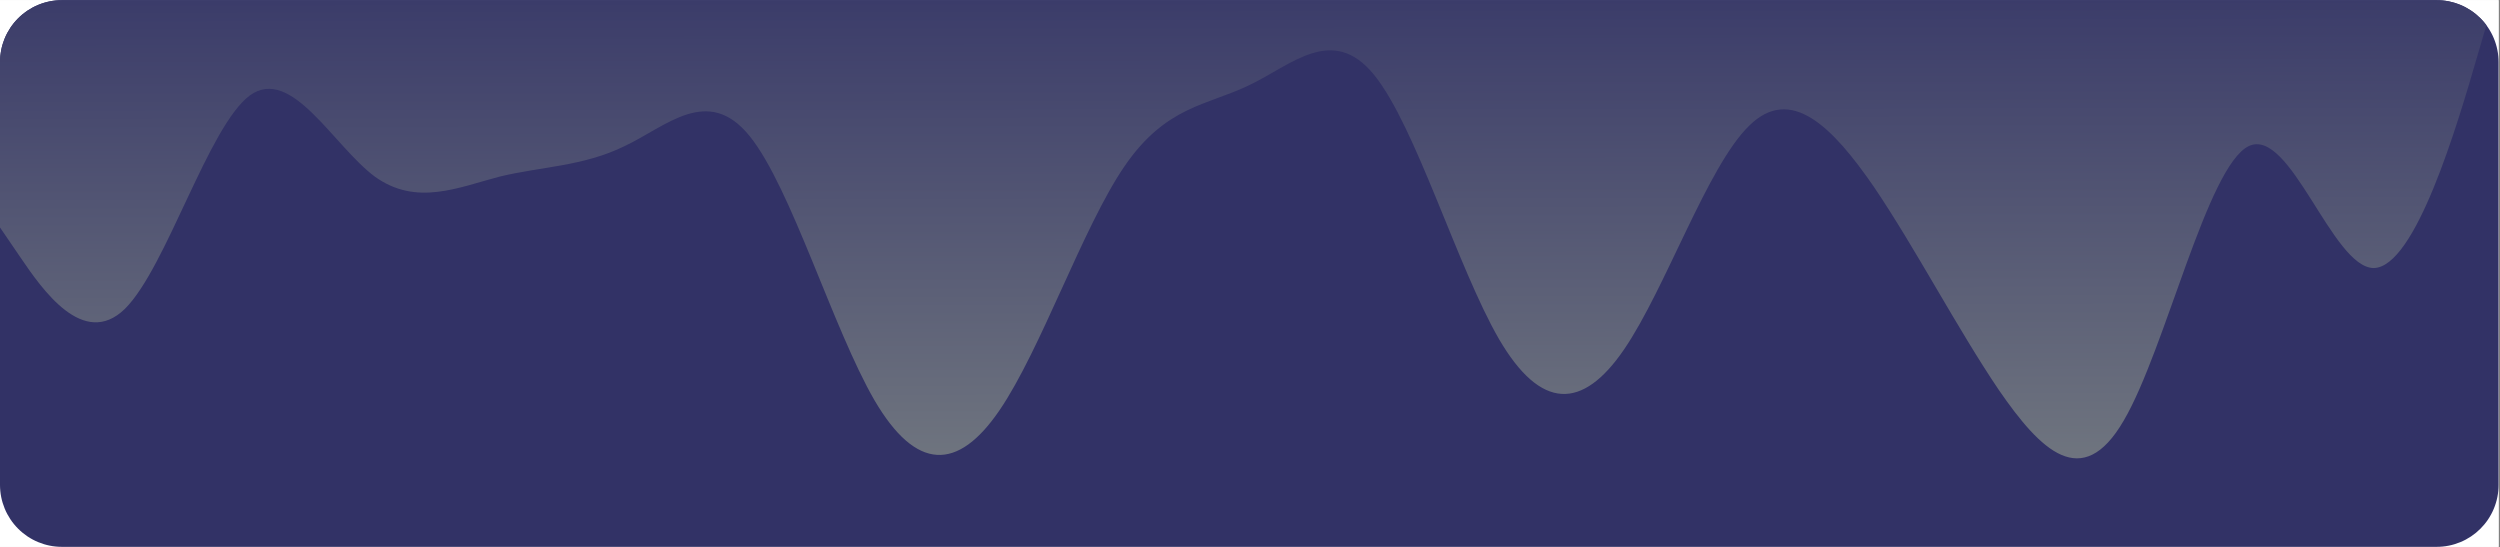 <svg xmlns="http://www.w3.org/2000/svg" xmlns:xlink="http://www.w3.org/1999/xlink" width="1170" zoomAndPan="magnify" viewBox="0 0 877.5 192" height="256" preserveAspectRatio="xMidYMid meet" version="1.0"><rect x="0" y="0" width="877.5" height="192" fill="#808080" stroke="none"/><defs><clipPath id="f8f9fbe2e5"><path d="M 0 0.055 L 877 0.055 L 877 191.945 L 0 191.945 Z M 0 0.055 " clip-rule="nonzero"/></clipPath><clipPath id="147f5276c7"><path d="M 0 0.055 L 877 0.055 L 877 161 L 0 161 Z M 0 0.055 " clip-rule="nonzero"/></clipPath><clipPath id="5d02ff3b88"><path d="M 0 170.207 L 0 21.793 C 0 20.363 0.141 18.953 0.418 17.551 C 0.695 16.152 1.109 14.793 1.656 13.473 C 2.199 12.156 2.871 10.902 3.664 9.715 C 4.457 8.527 5.359 7.43 6.367 6.422 C 7.375 5.414 8.473 4.512 9.66 3.719 C 10.848 2.926 12.102 2.254 13.418 1.711 C 14.738 1.164 16.098 0.75 17.496 0.473 C 18.898 0.195 20.309 0.055 21.738 0.055 L 855.262 0.055 C 856.691 0.055 858.105 0.195 859.504 0.473 C 860.902 0.75 862.262 1.164 863.582 1.711 C 864.898 2.254 866.152 2.926 867.34 3.719 C 868.527 4.512 869.625 5.414 870.633 6.422 C 871.645 7.43 872.543 8.527 873.336 9.715 C 874.129 10.902 874.801 12.156 875.344 13.473 C 875.891 14.793 876.305 16.152 876.582 17.551 C 876.859 18.953 877 20.363 877 21.793 L 877 170.207 C 877 171.637 876.859 173.047 876.582 174.449 C 876.305 175.848 875.891 177.207 875.344 178.527 C 874.801 179.844 874.129 181.098 873.336 182.285 C 872.543 183.473 871.645 184.57 870.633 185.578 C 869.625 186.586 868.527 187.488 867.34 188.281 C 866.152 189.074 864.898 189.746 863.582 190.289 C 862.262 190.836 860.902 191.25 859.504 191.527 C 858.105 191.805 856.691 191.945 855.262 191.945 L 21.738 191.945 C 20.309 191.945 18.898 191.805 17.496 191.527 C 16.098 191.25 14.738 190.836 13.418 190.289 C 12.102 189.746 10.848 189.074 9.66 188.281 C 8.473 187.488 7.375 186.586 6.367 185.578 C 5.359 184.57 4.457 183.473 3.664 182.285 C 2.871 181.098 2.199 179.844 1.656 178.527 C 1.109 177.207 0.695 175.848 0.418 174.449 C 0.141 173.047 0 171.637 0 170.207 Z M 0 170.207 " clip-rule="nonzero"/></clipPath><clipPath id="482ca46e95"><path d="M 0 79.84 L 7.309 90.539 C 14.617 101.242 29.234 122.645 43.852 108.398 C 58.465 93.883 73.082 44.391 87.699 33.488 C 102.316 22.988 116.934 51.078 131.551 61.98 C 146.168 72.48 160.785 65.793 175.398 61.98 C 190.016 58.438 204.633 58.438 219.25 51.277 C 233.867 44.391 248.484 29.676 263.102 47.734 C 277.715 65.793 292.332 115.289 306.949 140.504 C 321.566 165.453 336.184 165.453 350.801 144.047 C 365.418 122.645 380.035 79.84 394.648 58.434 C 409.266 37.031 423.883 37.031 438.5 29.875 C 453.117 22.988 467.734 8.273 482.352 26.332 C 496.969 44.391 511.582 93.887 526.199 119.102 C 540.816 144.051 555.434 144.051 570.051 122.648 C 584.668 101.242 599.285 58.438 613.898 44.191 C 628.516 29.676 643.133 44.391 657.75 65.594 C 672.367 87.199 686.984 115.289 701.602 136.895 C 716.219 158.098 730.832 172.812 745.449 147.594 C 760.066 122.648 774.684 58.438 789.301 51.281 C 803.918 44.391 818.535 93.887 833.148 94.086 C 847.766 93.887 862.383 44.391 869.691 19.176 L 877 -5.773 L 877 -27.18 L 0 -27.18 Z M 0 79.84 " clip-rule="nonzero"/></clipPath><linearGradient x1="0.506" gradientTransform="matrix(877, 0, 0, 188.059, 0, -27.178)" y1="1.066" x2="0.501" gradientUnits="userSpaceOnUse" y2="0.142" id="fec3e290c8"><stop stop-opacity="1" stop-color="rgb(44.71%, 47.06%, 50.2%)" offset="0"/><stop stop-opacity="1" stop-color="rgb(44.6%, 46.941%, 50.156%)" offset="0.006"/><stop stop-opacity="1" stop-color="rgb(44.492%, 46.822%, 50.111%)" offset="0.016"/><stop stop-opacity="1" stop-color="rgb(44.321%, 46.634%, 50.041%)" offset="0.031"/><stop stop-opacity="1" stop-color="rgb(43.979%, 46.26%, 49.902%)" offset="0.047"/><stop stop-opacity="1" stop-color="rgb(43.637%, 45.886%, 49.763%)" offset="0.062"/><stop stop-opacity="1" stop-color="rgb(43.295%, 45.512%, 49.625%)" offset="0.078"/><stop stop-opacity="1" stop-color="rgb(42.953%, 45.139%, 49.486%)" offset="0.094"/><stop stop-opacity="1" stop-color="rgb(42.612%, 44.765%, 49.347%)" offset="0.109"/><stop stop-opacity="1" stop-color="rgb(42.27%, 44.392%, 49.208%)" offset="0.125"/><stop stop-opacity="1" stop-color="rgb(41.93%, 44.019%, 49.069%)" offset="0.141"/><stop stop-opacity="1" stop-color="rgb(41.588%, 43.645%, 48.93%)" offset="0.156"/><stop stop-opacity="1" stop-color="rgb(41.246%, 43.271%, 48.792%)" offset="0.172"/><stop stop-opacity="1" stop-color="rgb(40.904%, 42.897%, 48.653%)" offset="0.188"/><stop stop-opacity="1" stop-color="rgb(40.562%, 42.523%, 48.514%)" offset="0.203"/><stop stop-opacity="1" stop-color="rgb(40.221%, 42.149%, 48.375%)" offset="0.219"/><stop stop-opacity="1" stop-color="rgb(39.879%, 41.777%, 48.236%)" offset="0.234"/><stop stop-opacity="1" stop-color="rgb(39.537%, 41.403%, 48.097%)" offset="0.25"/><stop stop-opacity="1" stop-color="rgb(39.195%, 41.029%, 47.958%)" offset="0.266"/><stop stop-opacity="1" stop-color="rgb(38.853%, 40.656%, 47.82%)" offset="0.281"/><stop stop-opacity="1" stop-color="rgb(38.513%, 40.282%, 47.681%)" offset="0.297"/><stop stop-opacity="1" stop-color="rgb(38.171%, 39.908%, 47.542%)" offset="0.312"/><stop stop-opacity="1" stop-color="rgb(37.83%, 39.534%, 47.403%)" offset="0.328"/><stop stop-opacity="1" stop-color="rgb(37.488%, 39.162%, 47.264%)" offset="0.344"/><stop stop-opacity="1" stop-color="rgb(37.146%, 38.788%, 47.125%)" offset="0.359"/><stop stop-opacity="1" stop-color="rgb(36.804%, 38.414%, 46.986%)" offset="0.375"/><stop stop-opacity="1" stop-color="rgb(36.462%, 38.04%, 46.848%)" offset="0.391"/><stop stop-opacity="1" stop-color="rgb(36.121%, 37.666%, 46.709%)" offset="0.406"/><stop stop-opacity="1" stop-color="rgb(35.779%, 37.292%, 46.57%)" offset="0.422"/><stop stop-opacity="1" stop-color="rgb(35.439%, 36.919%, 46.431%)" offset="0.438"/><stop stop-opacity="1" stop-color="rgb(35.097%, 36.545%, 46.292%)" offset="0.453"/><stop stop-opacity="1" stop-color="rgb(34.755%, 36.172%, 46.153%)" offset="0.469"/><stop stop-opacity="1" stop-color="rgb(34.413%, 35.799%, 46.014%)" offset="0.484"/><stop stop-opacity="1" stop-color="rgb(34.071%, 35.425%, 45.876%)" offset="0.5"/><stop stop-opacity="1" stop-color="rgb(33.73%, 35.051%, 45.737%)" offset="0.516"/><stop stop-opacity="1" stop-color="rgb(33.388%, 34.677%, 45.598%)" offset="0.531"/><stop stop-opacity="1" stop-color="rgb(33.046%, 34.303%, 45.459%)" offset="0.547"/><stop stop-opacity="1" stop-color="rgb(32.704%, 33.929%, 45.32%)" offset="0.562"/><stop stop-opacity="1" stop-color="rgb(32.362%, 33.557%, 45.181%)" offset="0.578"/><stop stop-opacity="1" stop-color="rgb(32.022%, 33.183%, 45.042%)" offset="0.594"/><stop stop-opacity="1" stop-color="rgb(31.68%, 32.809%, 44.904%)" offset="0.609"/><stop stop-opacity="1" stop-color="rgb(31.339%, 32.436%, 44.765%)" offset="0.625"/><stop stop-opacity="1" stop-color="rgb(30.997%, 32.062%, 44.626%)" offset="0.641"/><stop stop-opacity="1" stop-color="rgb(30.655%, 31.688%, 44.487%)" offset="0.656"/><stop stop-opacity="1" stop-color="rgb(30.313%, 31.314%, 44.348%)" offset="0.672"/><stop stop-opacity="1" stop-color="rgb(29.971%, 30.942%, 44.209%)" offset="0.688"/><stop stop-opacity="1" stop-color="rgb(29.63%, 30.568%, 44.07%)" offset="0.703"/><stop stop-opacity="1" stop-color="rgb(29.288%, 30.194%, 43.932%)" offset="0.719"/><stop stop-opacity="1" stop-color="rgb(28.946%, 29.82%, 43.793%)" offset="0.734"/><stop stop-opacity="1" stop-color="rgb(28.606%, 29.446%, 43.654%)" offset="0.75"/><stop stop-opacity="1" stop-color="rgb(28.264%, 29.073%, 43.515%)" offset="0.766"/><stop stop-opacity="1" stop-color="rgb(27.922%, 28.699%, 43.376%)" offset="0.781"/><stop stop-opacity="1" stop-color="rgb(27.58%, 28.326%, 43.237%)" offset="0.797"/><stop stop-opacity="1" stop-color="rgb(27.238%, 27.953%, 43.098%)" offset="0.812"/><stop stop-opacity="1" stop-color="rgb(26.897%, 27.579%, 42.96%)" offset="0.828"/><stop stop-opacity="1" stop-color="rgb(26.555%, 27.205%, 42.821%)" offset="0.844"/><stop stop-opacity="1" stop-color="rgb(26.213%, 26.831%, 42.682%)" offset="0.859"/><stop stop-opacity="1" stop-color="rgb(25.871%, 26.457%, 42.543%)" offset="0.875"/><stop stop-opacity="1" stop-color="rgb(25.529%, 26.083%, 42.404%)" offset="0.891"/><stop stop-opacity="1" stop-color="rgb(25.189%, 25.711%, 42.265%)" offset="0.906"/><stop stop-opacity="1" stop-color="rgb(24.847%, 25.337%, 42.126%)" offset="0.922"/><stop stop-opacity="1" stop-color="rgb(24.506%, 24.963%, 41.988%)" offset="0.938"/><stop stop-opacity="1" stop-color="rgb(24.164%, 24.59%, 41.849%)" offset="0.953"/><stop stop-opacity="1" stop-color="rgb(23.822%, 24.216%, 41.71%)" offset="0.969"/><stop stop-opacity="1" stop-color="rgb(23.48%, 23.842%, 41.571%)" offset="0.984"/><stop stop-opacity="1" stop-color="rgb(23.138%, 23.468%, 41.432%)" offset="0.994"/><stop stop-opacity="1" stop-color="rgb(22.968%, 23.282%, 41.364%)" offset="1"/></linearGradient></defs><g clip-path="url(#f8f9fbe2e5)"><path fill="#ffffff" d="M 0 0.055 L 877 0.055 L 877 191.945 L 0 191.945 Z M 0 0.055 " fill-opacity="1" fill-rule="nonzero"/><path fill="#ffffff" d="M 0 0.055 L 877 0.055 L 877 191.945 L 0 191.945 Z M 0 0.055 " fill-opacity="1" fill-rule="nonzero"/><path fill="#323266" d="M 21.738 0.055 L 855.262 0.055 C 855.973 0.055 856.684 0.09 857.395 0.16 C 858.102 0.23 858.805 0.332 859.504 0.473 C 860.203 0.609 860.891 0.785 861.574 0.992 C 862.254 1.199 862.922 1.438 863.582 1.711 C 864.238 1.98 864.883 2.285 865.508 2.621 C 866.137 2.957 866.746 3.324 867.34 3.719 C 867.93 4.113 868.504 4.539 869.055 4.988 C 869.602 5.441 870.129 5.918 870.633 6.422 C 871.137 6.926 871.613 7.453 872.066 8.004 C 872.516 8.551 872.941 9.125 873.336 9.715 C 873.73 10.309 874.098 10.918 874.434 11.547 C 874.77 12.172 875.074 12.816 875.344 13.473 C 875.617 14.133 875.859 14.801 876.062 15.48 C 876.27 16.164 876.445 16.852 876.582 17.551 C 876.723 18.25 876.824 18.953 876.895 19.66 C 876.965 20.371 877 21.082 877 21.793 L 877 170.207 C 877 170.918 876.965 171.629 876.895 172.34 C 876.824 173.047 876.723 173.75 876.582 174.449 C 876.445 175.148 876.27 175.836 876.062 176.52 C 875.859 177.199 875.617 177.867 875.344 178.527 C 875.074 179.184 874.77 179.828 874.434 180.453 C 874.098 181.082 873.73 181.691 873.336 182.285 C 872.941 182.875 872.516 183.449 872.066 183.996 C 871.613 184.547 871.137 185.074 870.633 185.578 C 870.129 186.082 869.602 186.559 869.055 187.012 C 868.504 187.461 867.93 187.887 867.34 188.281 C 866.746 188.676 866.137 189.043 865.508 189.379 C 864.883 189.715 864.238 190.02 863.582 190.289 C 862.922 190.562 862.254 190.801 861.574 191.008 C 860.891 191.215 860.203 191.391 859.504 191.527 C 858.805 191.668 858.102 191.77 857.395 191.84 C 856.684 191.91 855.973 191.945 855.262 191.945 L 21.738 191.945 C 21.027 191.945 20.316 191.91 19.605 191.84 C 18.898 191.77 18.195 191.668 17.496 191.527 C 16.797 191.391 16.109 191.215 15.426 191.008 C 14.746 190.801 14.078 190.562 13.418 190.289 C 12.762 190.02 12.117 189.715 11.492 189.379 C 10.863 189.043 10.254 188.676 9.66 188.281 C 9.07 187.887 8.496 187.461 7.949 187.012 C 7.398 186.559 6.871 186.082 6.367 185.578 C 5.863 185.074 5.387 184.547 4.934 183.996 C 4.484 183.449 4.059 182.875 3.664 182.285 C 3.27 181.691 2.902 181.082 2.566 180.453 C 2.23 179.828 1.926 179.184 1.656 178.527 C 1.383 177.867 1.145 177.199 0.938 176.52 C 0.73 175.836 0.555 175.148 0.418 174.449 C 0.277 173.75 0.176 173.047 0.105 172.34 C 0.035 171.629 0 170.918 0 170.207 L 0 21.793 C 0 21.082 0.035 20.371 0.105 19.66 C 0.176 18.953 0.277 18.25 0.418 17.551 C 0.555 16.852 0.73 16.164 0.938 15.48 C 1.145 14.801 1.383 14.133 1.656 13.473 C 1.926 12.816 2.23 12.172 2.566 11.547 C 2.902 10.918 3.27 10.309 3.664 9.715 C 4.059 9.125 4.484 8.551 4.934 8.004 C 5.387 7.453 5.863 6.926 6.367 6.422 C 6.871 5.918 7.398 5.441 7.949 4.988 C 8.496 4.539 9.07 4.113 9.66 3.719 C 10.254 3.324 10.863 2.957 11.492 2.621 C 12.117 2.285 12.762 1.98 13.418 1.711 C 14.078 1.438 14.746 1.199 15.426 0.992 C 16.109 0.785 16.797 0.609 17.496 0.473 C 18.195 0.332 18.898 0.23 19.605 0.16 C 20.316 0.09 21.027 0.055 21.738 0.055 Z M 21.738 0.055 " fill-opacity="1" fill-rule="nonzero"/></g><g clip-path="url(#147f5276c7)"><g clip-path="url(#5d02ff3b88)"><g clip-path="url(#482ca46e95)"><path fill="url(#fec3e290c8)" d="M 0 0.055 L 0 172.812 L 877 172.812 L 877 0.055 Z M 0 0.055 " fill-rule="nonzero"/></g></g></g></svg>